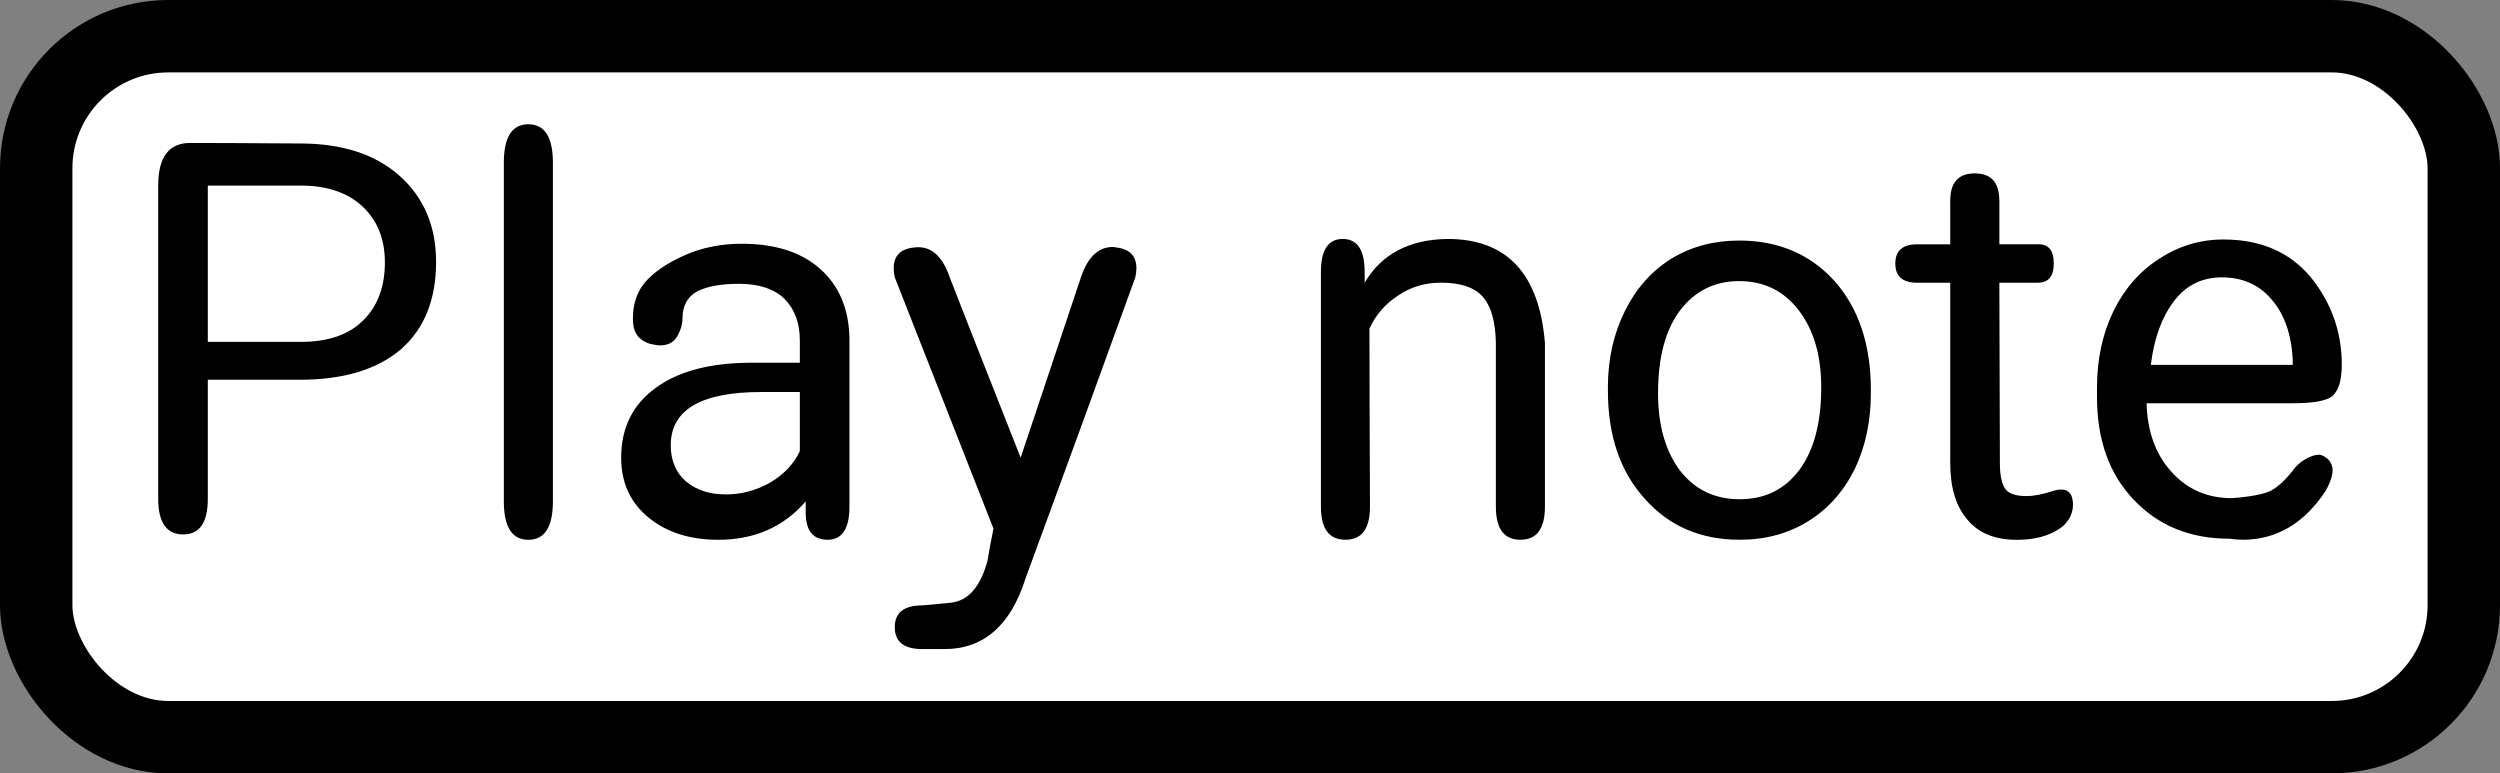 <?xml version="1.0" encoding="UTF-8" standalone="no"?>
<svg
   version="1.1"
   width="109.858"
   height="33.985"
   viewBox="0 0 109.858 33.985"
   id="svg3"
   sodipodi:docname="back.svg"
   inkscape:export-filename="play_note.svg"
   inkscape:export-xdpi="96"
   inkscape:export-ydpi="96"
   inkscape:version="1.4.2 (ebf0e940d0, 2025-05-08)"
   xmlns:inkscape="http://www.inkscape.org/namespaces/inkscape"
   xmlns:sodipodi="http://sodipodi.sourceforge.net/DTD/sodipodi-0.dtd"
   xmlns:xlink="http://www.w3.org/1999/xlink"
   xmlns="http://www.w3.org/2000/svg"
   xmlns:svg="http://www.w3.org/2000/svg">
  <rect x="0" y="0" width="109.858" height="33.985" fill="#808080" stroke="none"/>
  <rect
     style="display:inline;fill:#ffffff;stroke:url(#linearGradient3);stroke-width:3.182;paint-order:stroke fill markers"
     id="rect3"
     width="106.676"
     height="30.803"
     x="1.591"
     y="1.591"
     ry="5.801" />
  <path
     d="m 9.132,16.688 q 0,1.312 0,5.227 0,1.57 -1.078,1.57 -1.102,0 -1.102,-1.57 0,-3.445 0,-6.727 0,-3.281 0,-7.031 0,-1.875 1.406,-1.875 1.406,0 4.828,0.023 2.789,0 4.383,1.43 1.594,1.43 1.594,3.773 0,2.484 -1.547,3.844 -1.57,1.336 -4.453,1.336 -1.336,0 -4.031,0 z m 0,-1.664 q 1.031,0 4.078,0 1.805,0 2.742,-0.938 0.961,-0.938 0.961,-2.555 0,-1.523 -0.961,-2.437 -0.961,-0.914 -2.648,-0.938 -1.383,0 -4.172,0 0,1.711 0,6.867 z m 15.164,7.008 q 0,1.688 -1.078,1.688 -1.078,0 -1.078,-1.688 0,-3.727 0,-14.883 0,-1.688 1.078,-1.688 1.078,0 1.078,1.688 0,3.727 0,14.883 z m 11.109,0.492 q 0,-0.492 0,-0.492 -1.453,1.688 -3.844,1.688 -1.875,0 -3.07,-0.984 -1.195,-0.984 -1.195,-2.625 0,-1.969 1.523,-3.07 1.5,-1.102 4.219,-1.102 0.703,0 2.109,0 0,-0.234 0,-0.984 0,-1.148 -0.68,-1.828 -0.68,-0.656 -1.992,-0.656 -1.172,0 -1.828,0.328 -0.656,0.352 -0.656,1.195 0,0.352 -0.188,0.703 -0.164,0.352 -0.516,0.445 -0.234,0.07 -0.562,0 -0.352,-0.047 -0.609,-0.281 -0.141,-0.117 -0.234,-0.352 -0.07,-0.211 -0.07,-0.516 0,-0.961 0.539,-1.594 0.562,-0.656 1.711,-1.172 1.148,-0.516 2.531,-0.516 2.203,0 3.445,1.102 1.242,1.102 1.289,3.023 0,1.945 0,5.836 0,1.078 0,0.984 0,-0.094 0,0.609 0,1.453 -0.961,1.453 -0.961,0 -0.961,-1.195 z M 31.89,21.727 q 1.031,0 1.945,-0.516 0.914,-0.539 1.312,-1.383 0,-0.867 0,-2.602 -0.422,0 -1.688,0 -3.984,0 -3.984,2.344 0,1.008 0.68,1.594 0.68,0.562 1.734,0.562 z m 12.961,-1.617 q 0.656,-1.969 2.648,-7.922 0.445,-1.336 1.406,-1.336 0.07,0 0.141,0.023 0.891,0.094 0.891,0.914 0,0.188 -0.047,0.398 -1.195,3.305 -2.391,6.586 -1.195,3.258 -2.438,6.656 -0.984,3.094 -3.562,3.094 -0.586,0 -0.727,0 -0.117,0 -0.234,0 -1.219,0 -1.219,-0.961 0,-0.961 1.219,-0.961 0.094,0 1.242,-0.117 1.148,-0.117 1.617,-1.852 0.07,-0.469 0.258,-1.406 -1.078,-2.742 -4.336,-11.039 -0.047,-0.211 -0.047,-0.398 0,-0.82 0.891,-0.914 1.078,-0.141 1.57,1.312 0.773,1.992 3.117,7.922 z m 15.117,-8.156 q 0,0.117 0,0.469 1.102,-1.875 3.609,-1.922 3.938,-0.023 4.312,4.57 0,2.391 0,7.195 0,1.453 -1.078,1.453 -1.078,0 -1.078,-1.453 0,-1.781 0,-7.195 -0.023,-1.383 -0.562,-2.016 -0.539,-0.633 -1.852,-0.633 -1.055,0 -1.875,0.562 -0.844,0.539 -1.266,1.453 0,2.625 0.023,7.828 0,1.453 -1.078,1.453 -1.078,0 -1.078,-1.453 0,-2.578 0,-10.312 0,-1.453 0.961,-1.453 0.961,0 0.961,1.453 z m 10.688,5.062 q 0,-1.852 0.75,-3.352 0.727,-1.477 2.039,-2.297 1.312,-0.797 2.977,-0.797 2.578,0 4.195,1.781 1.594,1.805 1.594,4.781 0,0.047 0,0.141 0,1.852 -0.703,3.328 -0.727,1.477 -2.039,2.297 -1.312,0.82 -3.023,0.82 -2.578,0 -4.172,-1.805 -1.617,-1.781 -1.617,-4.734 0,-0.047 0,-0.164 z m 2.203,0.258 q 0,2.109 0.961,3.398 0.984,1.266 2.625,1.266 1.664,0 2.625,-1.289 0.961,-1.289 0.961,-3.633 0,-2.086 -0.984,-3.375 -0.984,-1.289 -2.625,-1.289 -1.594,0 -2.578,1.266 -0.984,1.289 -0.984,3.656 z m 15,-8.461 q 0,0.492 0,1.922 0.422,0 1.734,0 0.656,0 0.656,0.844 0,0.844 -0.703,0.844 -0.422,0 -1.688,0 0,1.992 0.023,7.922 0,0.75 0.211,1.102 0.211,0.352 0.961,0.352 0.492,0 1.195,-0.234 0.211,-0.07 0.422,-0.047 0.211,0.023 0.328,0.211 0.07,0.117 0.094,0.375 0,0.047 0,0.094 0,0.211 -0.094,0.445 -0.047,0.141 -0.188,0.305 -0.117,0.164 -0.305,0.281 -0.727,0.492 -1.875,0.492 -1.453,0 -2.18,-0.891 -0.75,-0.867 -0.75,-2.484 0,-2.648 0,-7.922 -0.375,0 -1.453,0 -0.961,0 -0.961,-0.844 0,-0.844 0.961,-0.844 0.352,0 1.453,0 0,-0.469 0,-1.922 0,-1.195 1.078,-1.195 1.078,0 1.078,1.195 z M 97.96,23.672 q -2.578,0 -4.195,-1.711 -1.617,-1.688 -1.617,-4.523 0,-0.117 0,-0.398 0,-1.875 0.727,-3.375 0.727,-1.477 2.016,-2.297 1.289,-0.844 2.812,-0.844 2.461,0 3.844,1.664 1.359,1.688 1.359,3.844 0,0.352 -0.07,0.727 -0.094,0.375 -0.281,0.586 -0.164,0.188 -0.609,0.281 -0.445,0.094 -1.195,0.094 -1.617,0 -6.422,0 0.047,1.875 1.102,3.023 1.031,1.148 2.648,1.148 1.242,-0.094 1.711,-0.328 0.492,-0.258 1.078,-1.031 0.234,-0.258 0.562,-0.422 0.352,-0.164 0.562,-0.117 0.141,0.047 0.281,0.164 0.164,0.141 0.211,0.352 0.047,0.164 -0.023,0.445 -0.07,0.258 -0.258,0.609 -1.406,2.133 -3.609,2.156 -0.305,0 -0.633,-0.047 z M 97.632,12.188 q -1.312,0 -2.109,1.055 -0.797,1.055 -1.008,2.789 2.062,0 6.234,0 0,-0.07 0,-0.258 -0.094,-1.664 -0.937,-2.625 -0.82,-0.961 -2.18,-0.961 z"
     id="text2"
     style="font-size:24px;line-height:0;font-family:'Roboto Round';-inkscape-font-specification:'Roboto Round';stroke-width:3.342;paint-order:stroke fill markers"
     aria-label="Play note" />
  <defs
     id="defs3">
    <linearGradient
       id="swatch3"
       inkscape:swatch="solid">
      <stop
         style="stop-color:#000000;stop-opacity:1;"
         offset="0"
         id="stop3" />
    </linearGradient>
    <linearGradient
       inkscape:collect="always"
       xlink:href="#swatch3"
       id="linearGradient3"
       x1="0.638"
       y1="17.141"
       x2="109.383"
       y2="17.141"
       gradientUnits="userSpaceOnUse"
       gradientTransform="matrix(0.981,0,0,0.924,0.965,1.149)" />
  </defs>
  <sodipodi:namedview
     id="namedview3"
     pagecolor="#ffffff"
     bordercolor="#000000"
     borderopacity="0.25"
     inkscape:showpageshadow="2"
     inkscape:pageopacity="0.0"
     inkscape:pagecheckerboard="0"
     inkscape:deskcolor="#d1d1d1"
     inkscape:zoom="8.8693147"
     inkscape:cx="54.964788"
     inkscape:cy="17.024991"
     inkscape:window-width="1446"
     inkscape:window-height="1029"
     inkscape:window-x="0"
     inkscape:window-y="0"
     inkscape:window-maximized="1"
     inkscape:current-layer="svg3">
    <inkscape:page
       x="0"
       y="0"
       width="109.858"
       height="33.985"
       id="page1"
       margin="0"
       bleed="0" />
  </sodipodi:namedview>
</svg>
